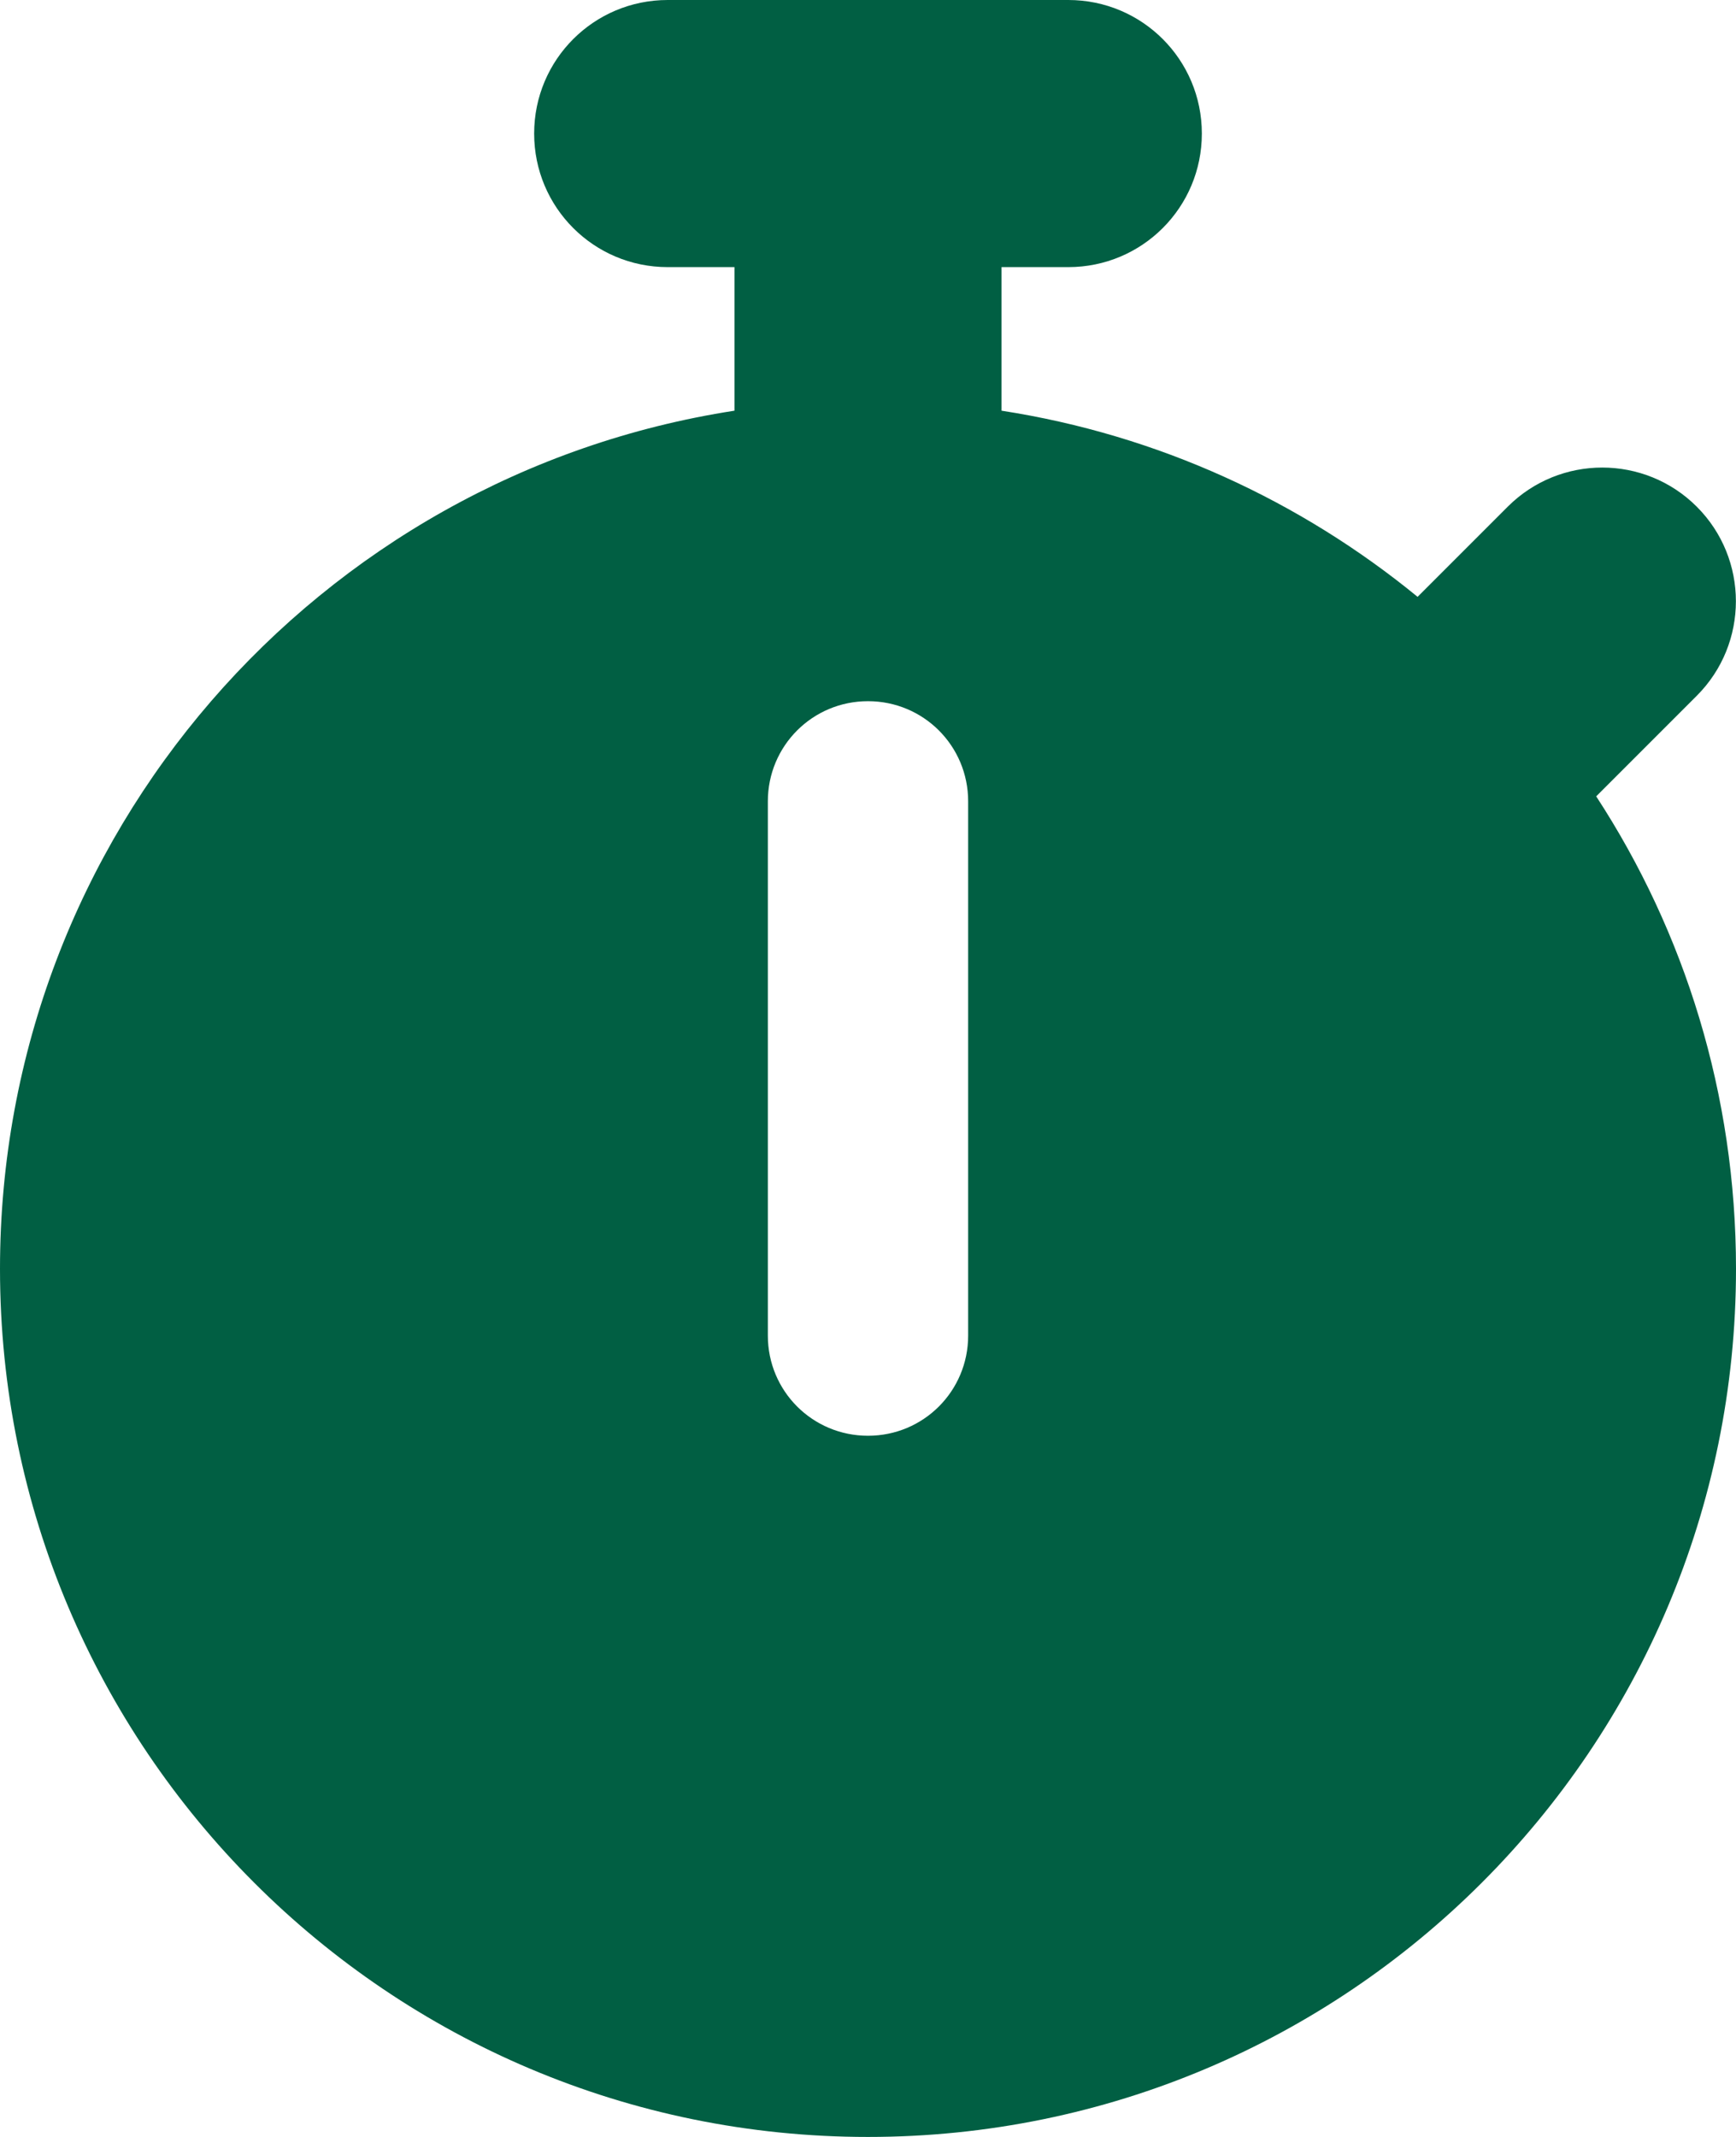 <svg width="416" height="512" viewBox="0 0 416 512" fill="none" xmlns="http://www.w3.org/2000/svg">
<path d="M160 0C142.3 0 128 14.3 128 32C128 49.7 142.3 64 160 64H176V98.4C76.3 113.8 0 200 0 304C0 418.9 93.1 512 208 512C322.9 512 416 418.9 416 304C416 262.2 403.7 223.3 382.5 190.8L406.6 166.7C419.1 154.2 419.1 133.9 406.6 121.4C394.1 108.9 373.8 108.9 361.3 121.4L339.7 143C311.6 120 277.5 104.2 240 98.4V64H256C273.7 64 288 49.7 288 32C288 14.3 273.7 0 256 0H208H160ZM232 192V320C232 333.3 221.3 344 208 344C194.7 344 184 333.3 184 320V192C184 178.7 194.7 168 208 168C221.3 168 232 178.7 232 192Z" fill="#015F43"/>
</svg>
